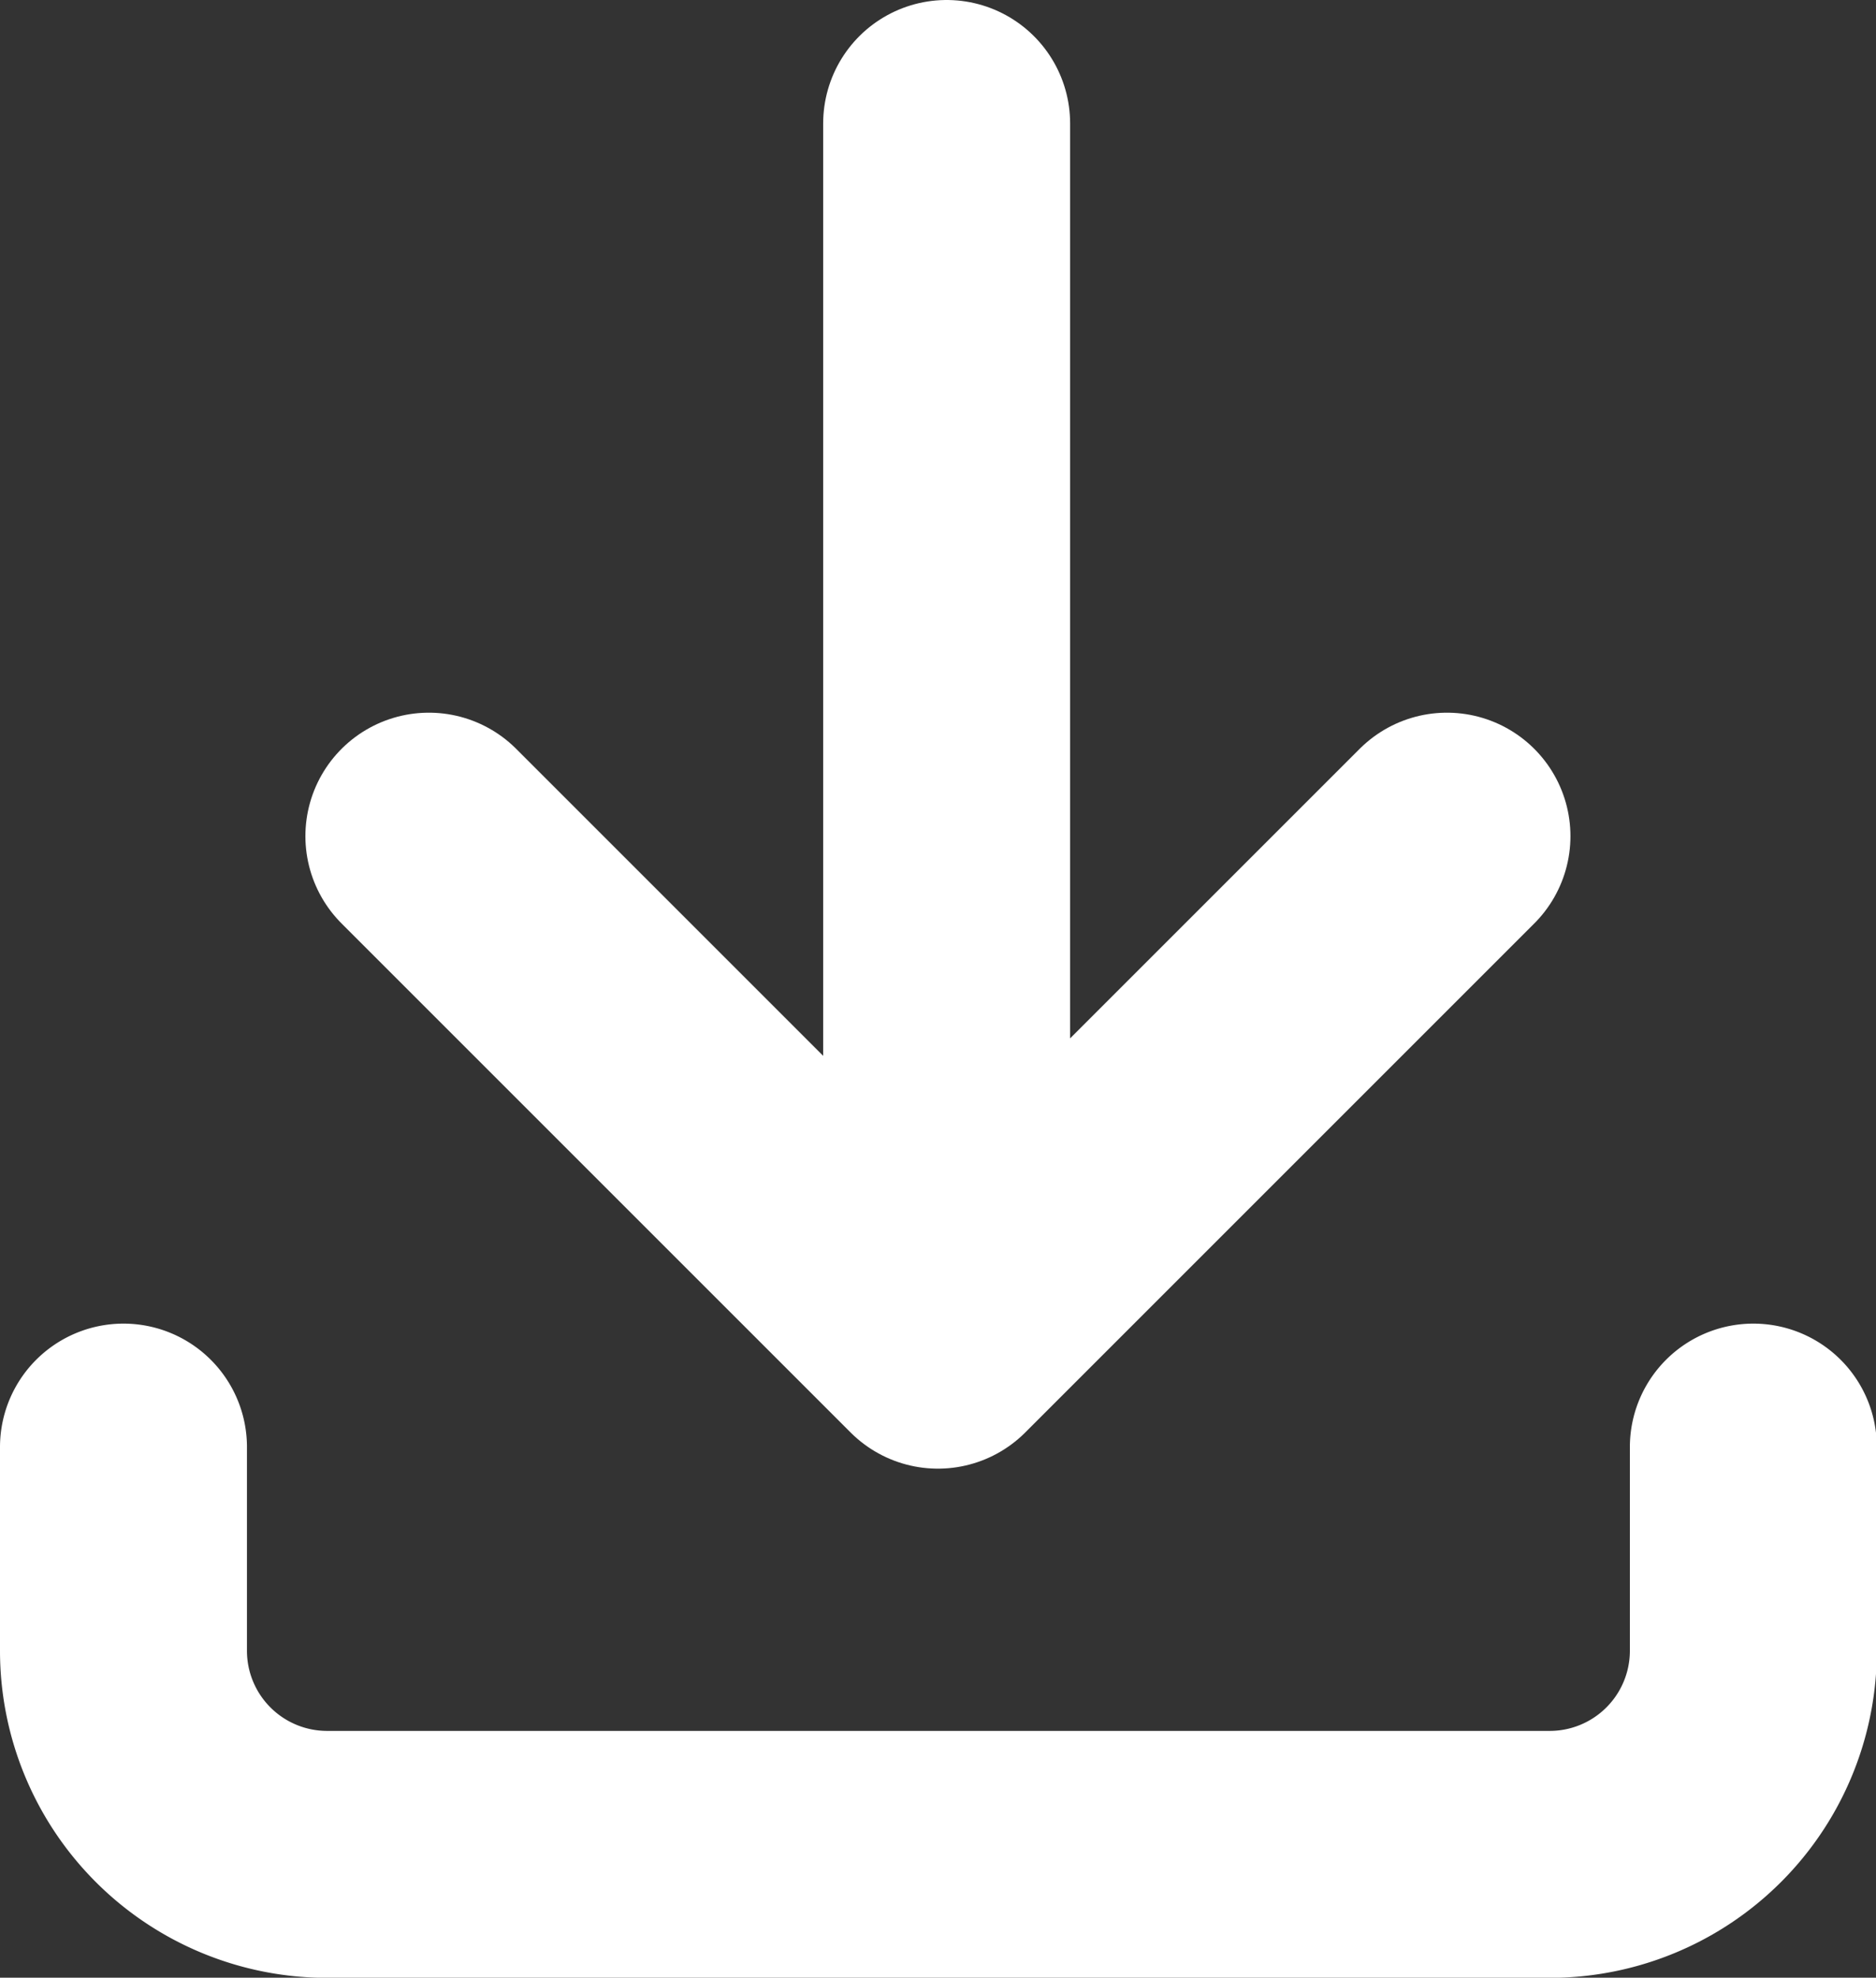 <svg xmlns="http://www.w3.org/2000/svg" width="11.395" height="12.013" viewBox="0 0 11.395 12.013">
  <rect x="0" y="0" width="11.395" height="12.013" fill="#333333" stroke="none"/>
  <g id="Group_140" data-name="Group 140" transform="translate(-3.25 -3.25)">
    <path id="Path_95" data-name="Path 95" d="M4,17v1.237a1.237,1.237,0,0,0,1.237,1.237h7.421A1.237,1.237,0,0,0,13.9,18.237V17" transform="translate(0 -4.96)" fill="none" stroke="#fff" stroke-linecap="round" stroke-linejoin="round" stroke-width="1.5"/>
    <path id="Path_96" data-name="Path 96" d="M7,11l3.092,3.092L13.184,11" transform="translate(-1.145 -2.671)" fill="none" stroke="#fff" stroke-linecap="round" stroke-linejoin="round" stroke-width="1.5"/>
    <line id="Line_22" data-name="Line 22" y2="7" transform="translate(9 4)" fill="none" stroke="#fff" stroke-linecap="round" stroke-linejoin="round" stroke-width="1.5"/>
  </g>
</svg>
